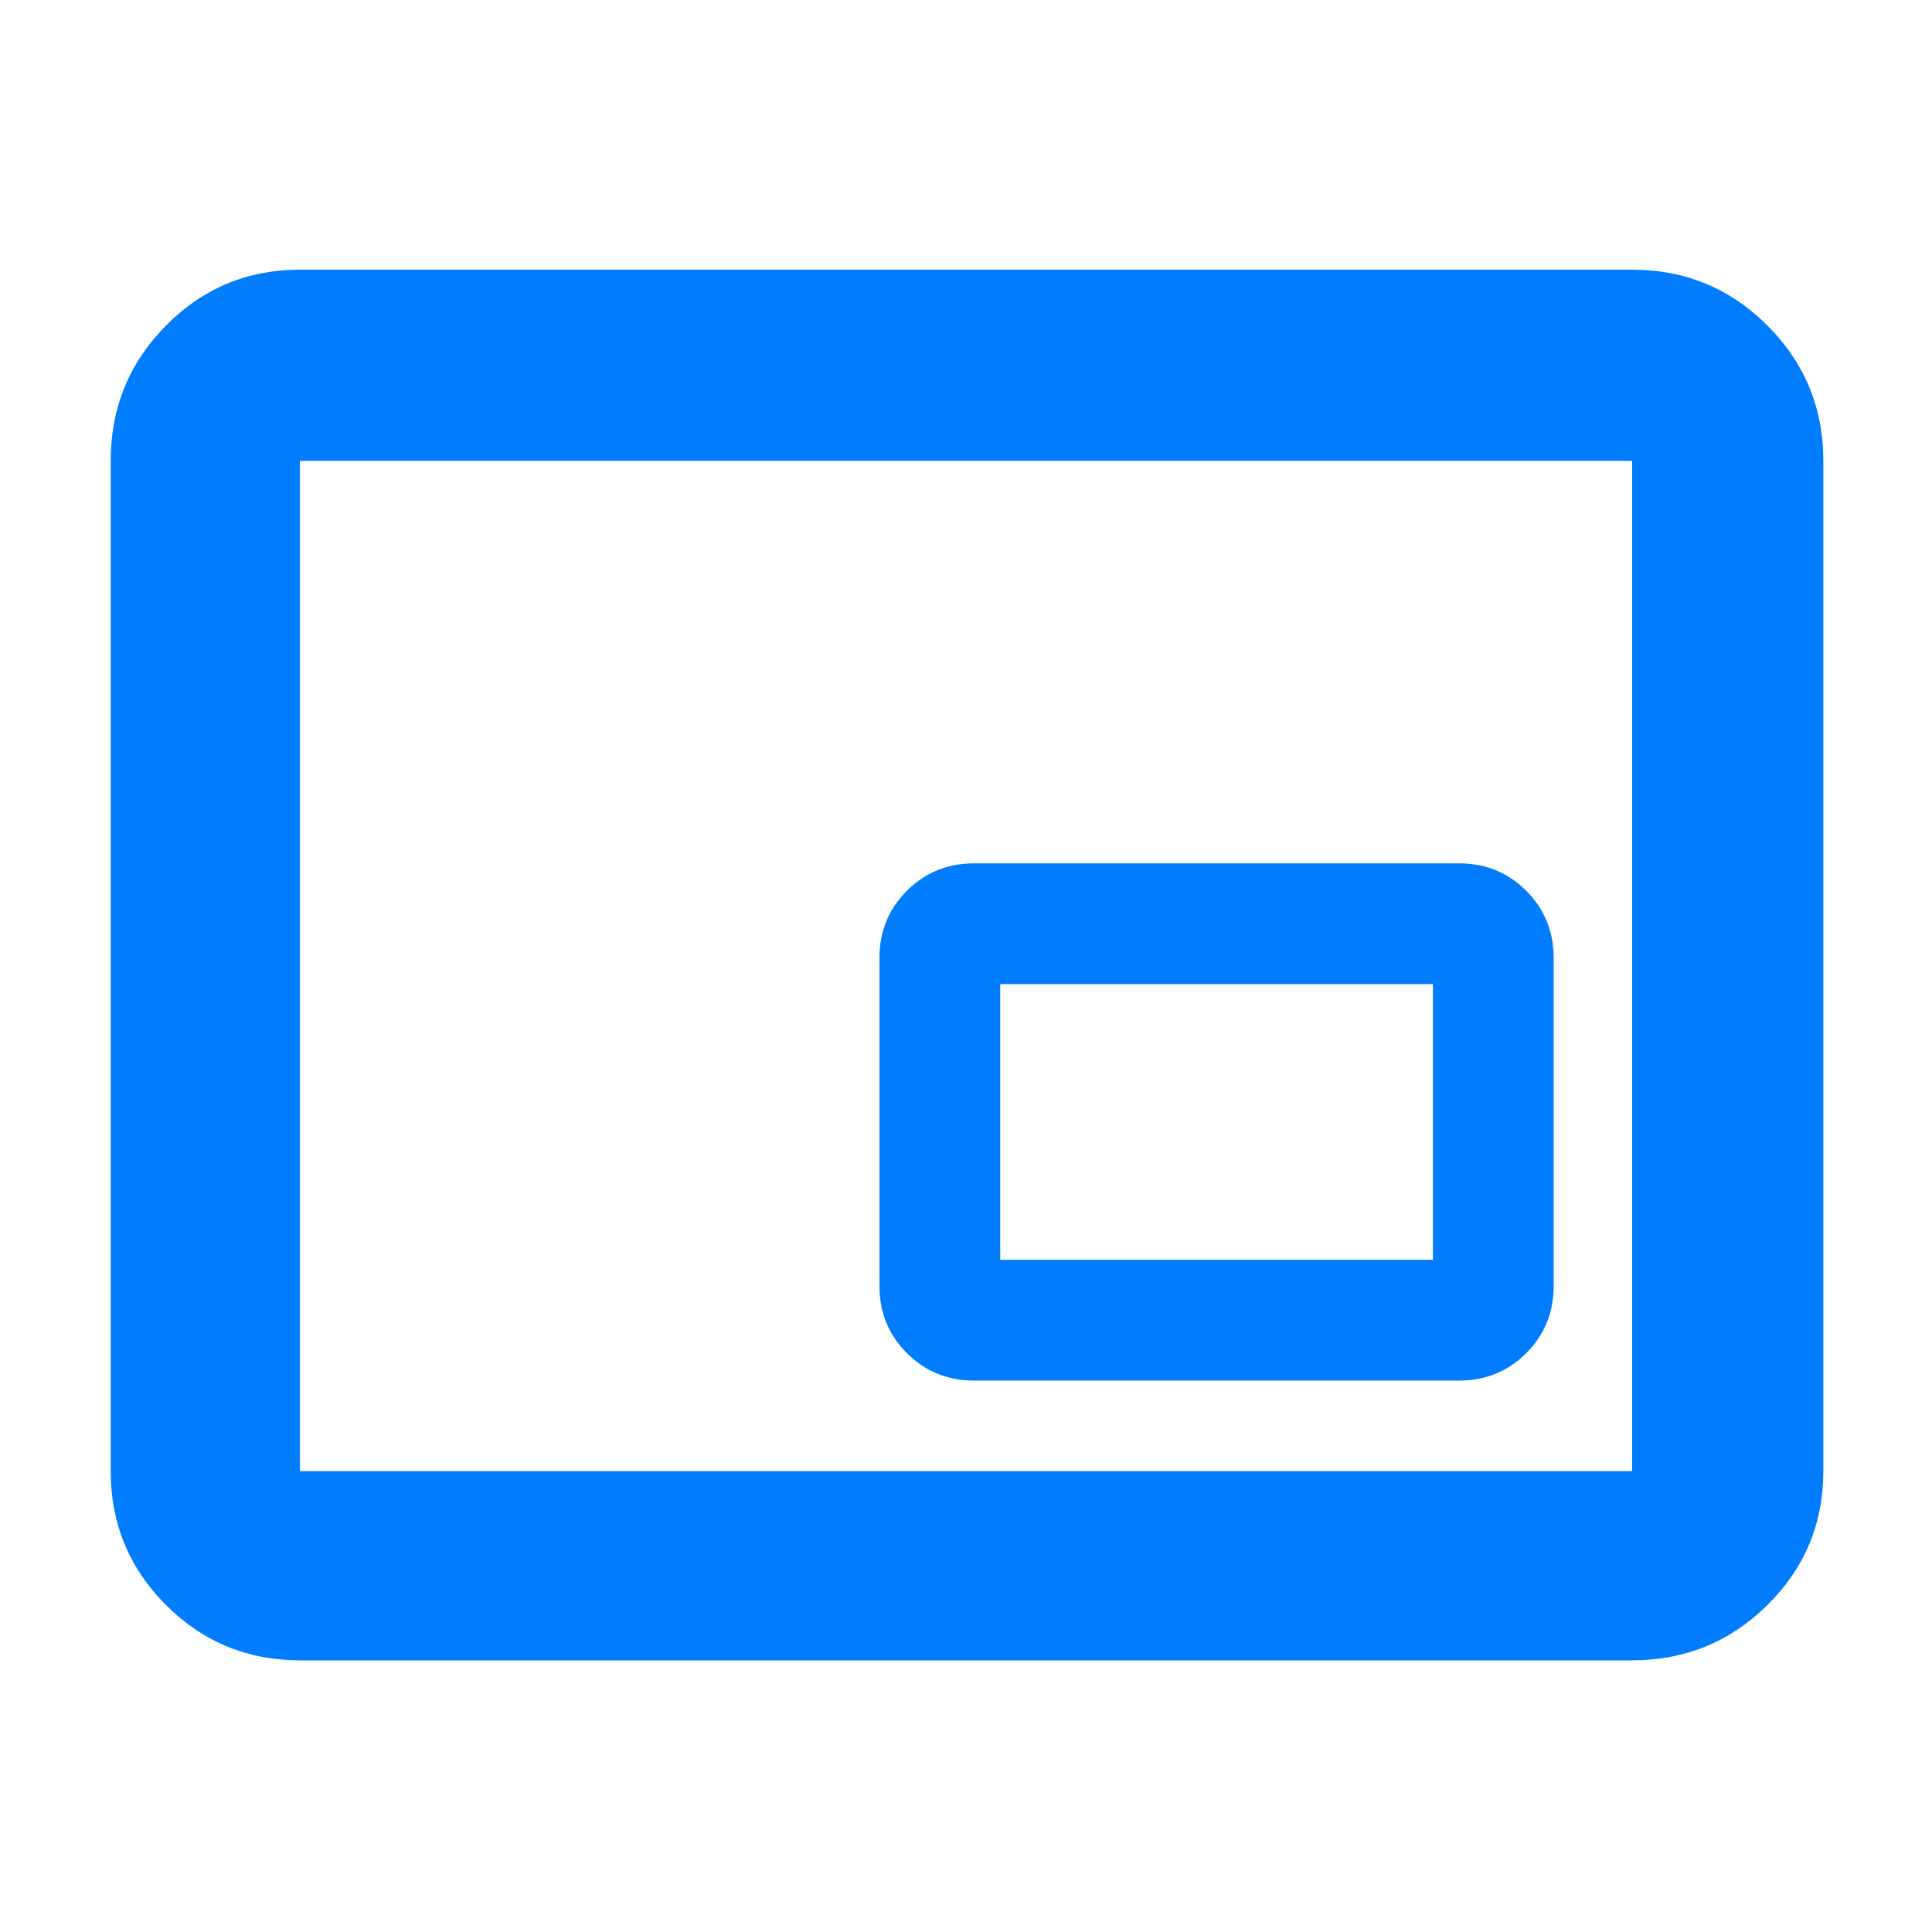 <svg xmlns="http://www.w3.org/2000/svg" height="48" viewBox="0 -960 960 960" width="48"><path fill="rgb(0, 125, 255)" d="M149-135q-39.05 0-66.53-27.48Q55-189.95 55-229v-502q0-39.46 27.47-67.23Q109.95-826 149-826h662q39.46 0 67.23 27.77Q906-770.46 906-731v502q0 39.05-27.77 66.52Q850.46-135 811-135H149Zm0-94h662v-502H149v502Zm0 0v-502 502Zm335-45h241q19.75 0 33.38-13.63Q772-301.25 772-321v-163q0-19.75-13.62-33.38Q744.75-531 725-531H484q-19.75 0-33.37 13.62Q437-503.75 437-484v163q0 19.75 13.63 33.37Q464.25-274 484-274Zm13-60v-137h215v137H497Z"/></svg>